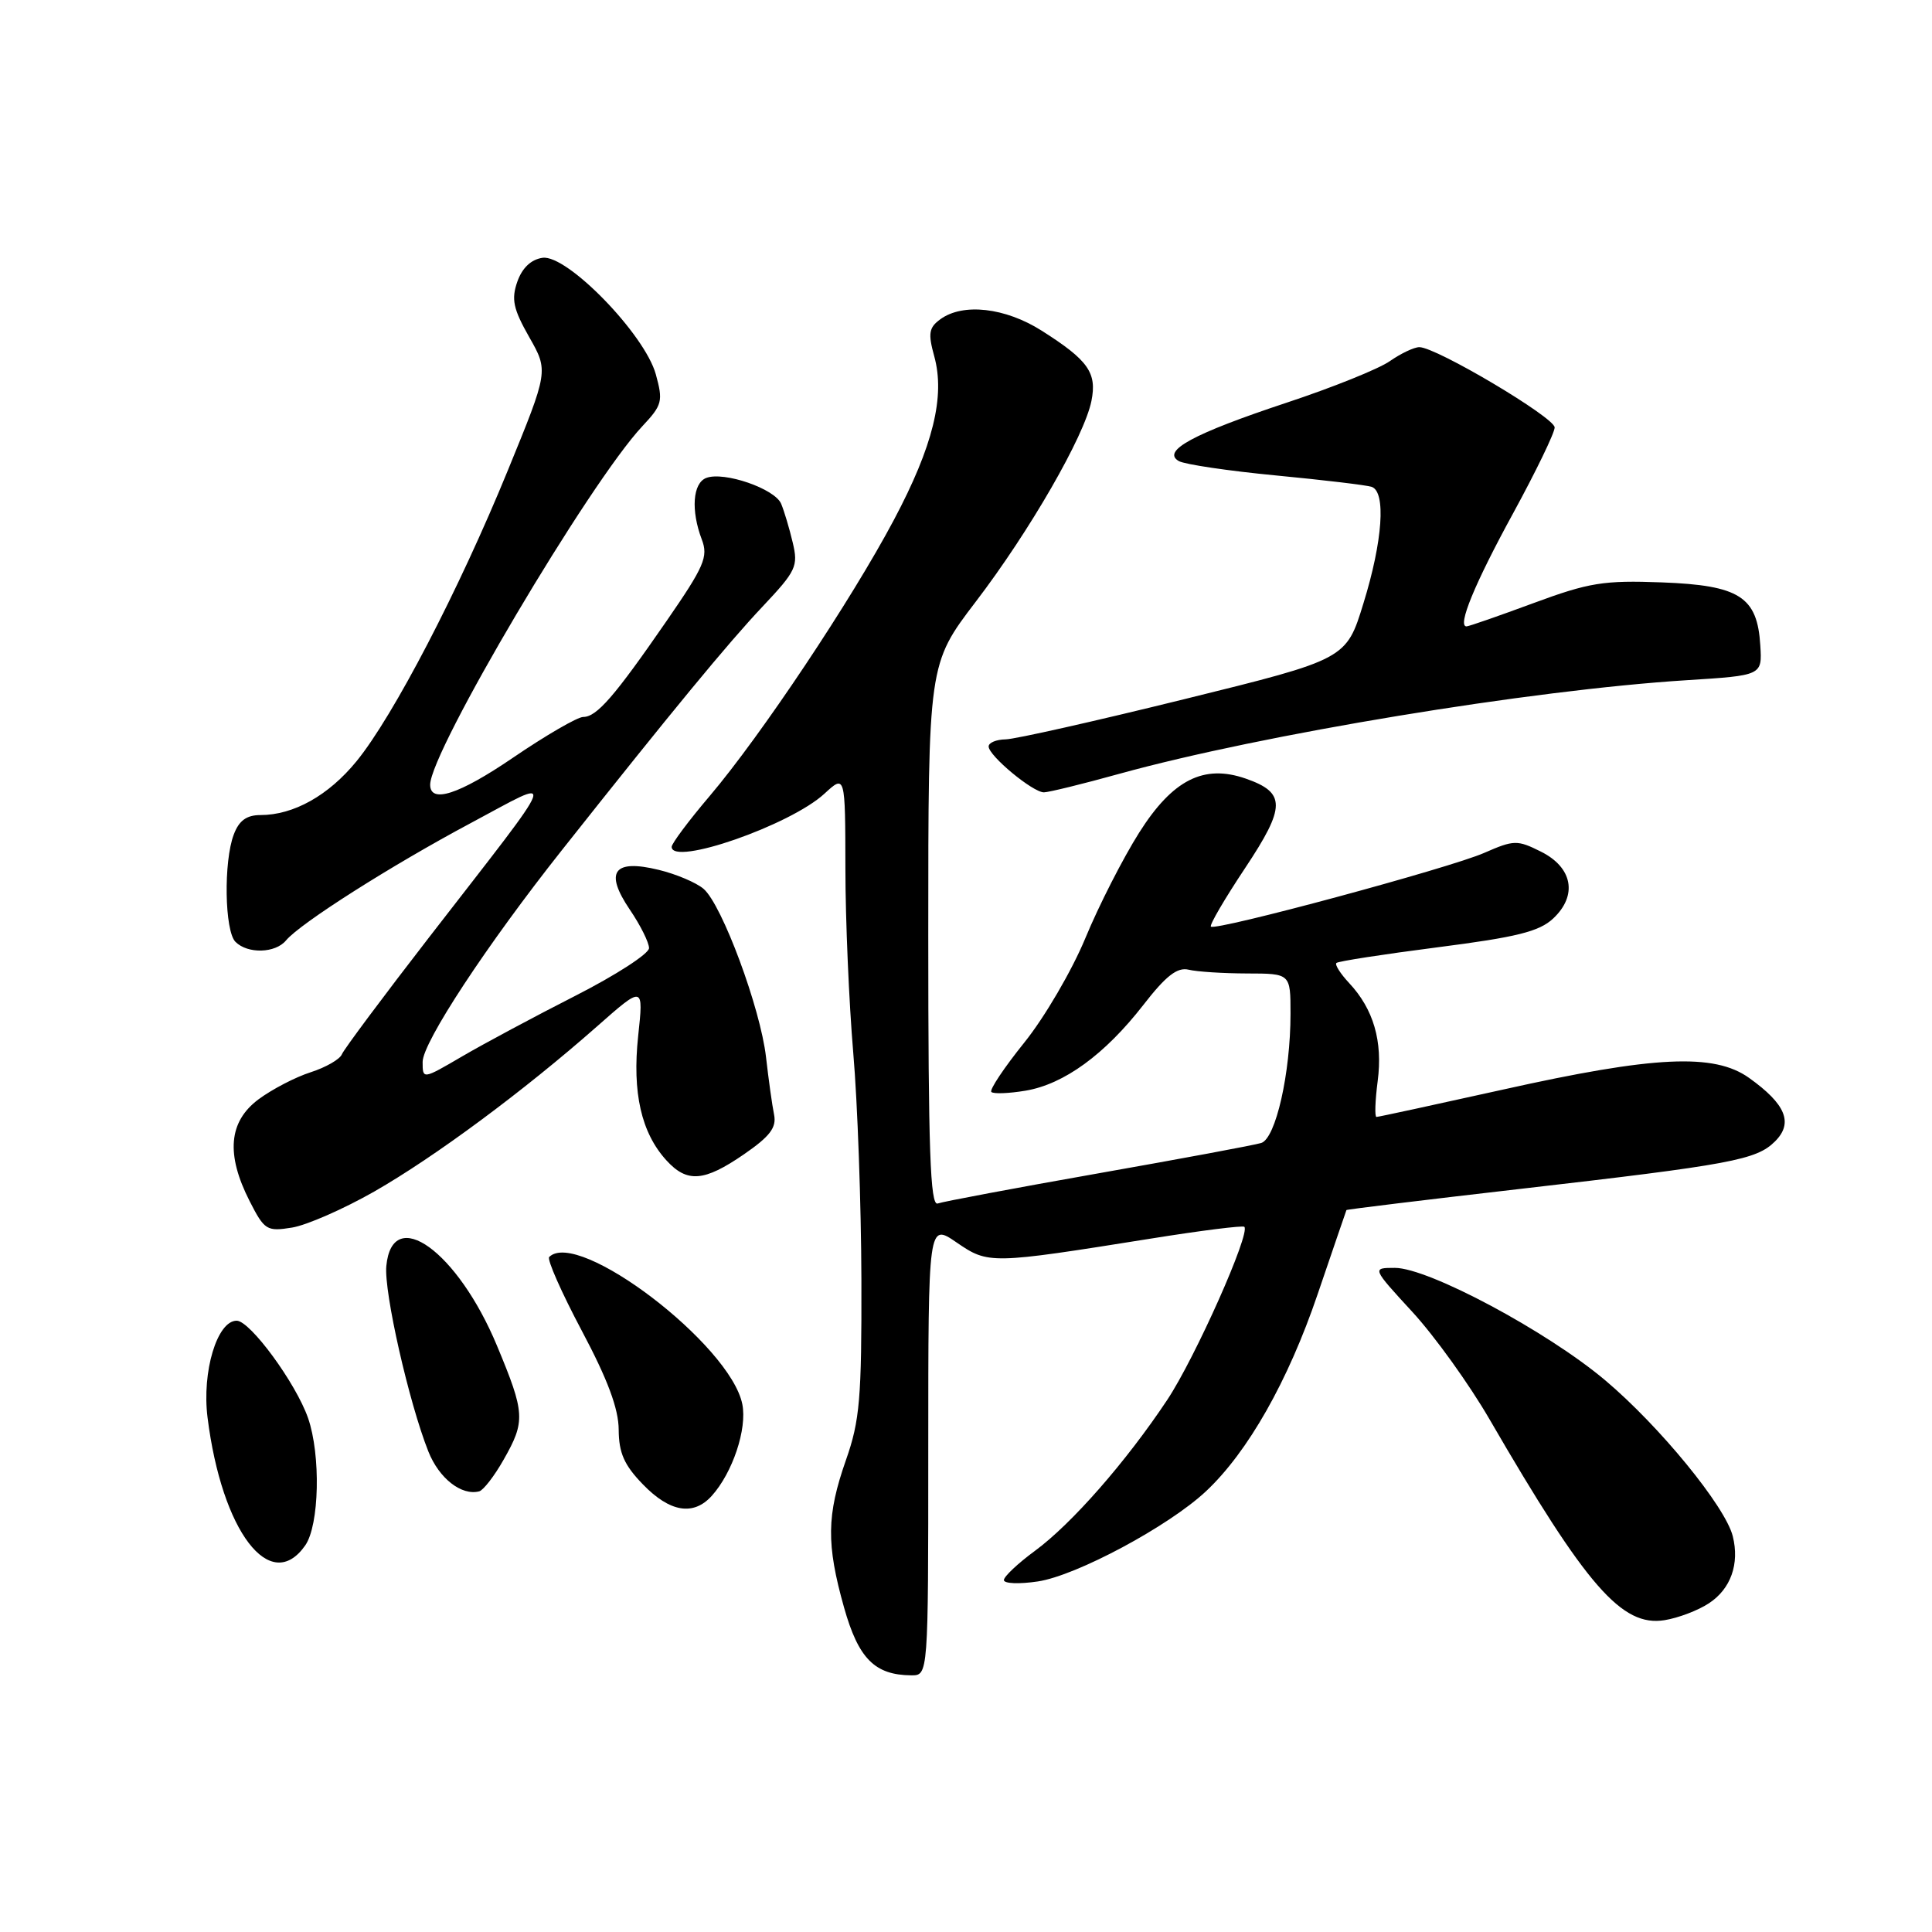 <?xml version="1.0" encoding="UTF-8" standalone="no"?>
<!DOCTYPE svg PUBLIC "-//W3C//DTD SVG 1.1//EN" "http://www.w3.org/Graphics/SVG/1.1/DTD/svg11.dtd" >
<svg xmlns="http://www.w3.org/2000/svg" xmlns:xlink="http://www.w3.org/1999/xlink" version="1.1" viewBox="0 0 256 256">
 <g >
 <path fill="currentColor"
d=" M 123.00 192.03 C 123.00 162.06 123.00 162.06 126.75 164.63 C 130.98 167.52 131.18 167.52 152.50 164.12 C 159.10 163.06 164.67 162.36 164.88 162.56 C 165.73 163.38 158.36 179.93 154.66 185.50 C 149.20 193.71 142.02 201.90 137.13 205.50 C 134.88 207.15 133.04 208.89 133.02 209.36 C 133.01 209.84 135.04 209.92 137.52 209.55 C 142.64 208.78 154.84 202.24 159.78 197.62 C 165.35 192.41 170.69 182.98 174.59 171.50 C 176.65 165.45 178.37 160.43 178.41 160.34 C 178.46 160.25 188.73 159.00 201.23 157.56 C 229.48 154.31 232.74 153.70 235.21 151.23 C 237.65 148.79 236.63 146.30 231.75 142.82 C 227.13 139.53 219.22 139.90 199.18 144.37 C 190.20 146.36 182.65 148.00 182.39 148.00 C 182.14 148.00 182.21 145.86 182.55 143.25 C 183.24 137.97 182.00 133.71 178.76 130.25 C 177.61 129.02 176.85 127.82 177.08 127.60 C 177.31 127.37 183.35 126.44 190.50 125.52 C 200.95 124.18 203.95 123.44 205.80 121.71 C 209.07 118.65 208.39 114.94 204.17 112.84 C 201.05 111.28 200.60 111.29 196.67 113.01 C 192.14 115.01 161.05 123.39 160.45 122.78 C 160.24 122.57 162.28 119.09 164.98 115.03 C 170.39 106.89 170.40 105.03 165.07 103.17 C 159.50 101.23 155.38 103.32 150.95 110.32 C 148.80 113.72 145.59 120.01 143.82 124.30 C 142.04 128.60 138.40 134.83 135.72 138.15 C 133.05 141.47 131.08 144.42 131.36 144.69 C 131.64 144.97 133.68 144.89 135.90 144.52 C 140.99 143.66 146.39 139.73 151.50 133.16 C 154.50 129.29 156.00 128.13 157.50 128.49 C 158.60 128.76 162.09 128.98 165.25 128.99 C 171.00 129.00 171.00 129.00 171.00 134.33 C 171.00 142.21 169.04 150.85 167.12 151.45 C 166.23 151.73 156.50 153.54 145.50 155.48 C 134.50 157.42 124.94 159.22 124.25 159.47 C 123.26 159.84 123.00 152.32 123.00 123.96 C 123.00 87.98 123.00 87.98 129.30 79.72 C 136.45 70.36 143.69 57.78 144.62 53.13 C 145.37 49.39 144.21 47.74 138.05 43.83 C 133.21 40.75 127.59 40.11 124.59 42.31 C 123.08 43.41 122.96 44.19 123.79 47.20 C 125.26 52.52 123.64 59.11 118.44 68.90 C 112.83 79.48 100.83 97.47 94.05 105.46 C 91.27 108.73 89.00 111.77 89.00 112.21 C 89.00 114.81 104.72 109.35 109.25 105.16 C 112.00 102.63 112.00 102.63 112.02 115.06 C 112.02 121.90 112.50 132.90 113.06 139.50 C 113.63 146.10 114.11 159.60 114.14 169.51 C 114.18 185.30 113.93 188.25 112.09 193.47 C 109.53 200.78 109.48 204.61 111.84 213.00 C 113.75 219.78 115.91 221.95 120.75 221.99 C 123.00 222.00 123.00 222.00 123.00 192.03 Z  M 226.43 212.45 C 229.34 210.55 230.52 207.22 229.60 203.55 C 228.61 199.61 219.90 188.96 212.68 182.88 C 204.97 176.39 189.27 168.00 184.83 168.00 C 181.78 168.00 181.78 168.00 187.14 173.83 C 190.09 177.03 194.70 183.45 197.38 188.08 C 210.22 210.22 214.91 215.60 220.57 214.68 C 222.37 214.39 225.01 213.39 226.43 212.45 Z  M 40.44 204.78 C 42.32 202.10 42.52 192.80 40.82 187.90 C 39.20 183.26 33.14 175.00 31.36 175.00 C 28.77 175.00 26.74 181.76 27.50 187.82 C 29.39 202.94 35.83 211.37 40.44 204.78 Z  M 94.31 198.21 C 97.07 195.15 99.02 189.33 98.36 186.06 C 96.78 178.17 76.57 162.77 72.77 166.56 C 72.46 166.87 74.40 171.26 77.08 176.31 C 80.52 182.78 81.97 186.67 81.98 189.45 C 82.00 192.53 82.71 194.14 85.20 196.70 C 88.76 200.38 91.88 200.90 94.31 198.21 Z  M 66.73 193.42 C 69.64 188.31 69.58 187.26 65.86 178.33 C 60.64 165.79 51.98 159.54 51.19 167.75 C 50.86 171.18 54.18 185.84 56.76 192.33 C 58.18 195.90 61.15 198.22 63.50 197.61 C 64.05 197.46 65.51 195.58 66.73 193.42 Z  M 49.60 157.88 C 57.64 153.28 69.40 144.56 79.08 136.03 C 85.28 130.56 85.28 130.56 84.56 137.28 C 83.76 144.77 84.97 150.10 88.30 153.75 C 91.04 156.76 93.29 156.59 98.58 152.95 C 102.03 150.57 102.91 149.41 102.57 147.70 C 102.32 146.49 101.84 143.05 101.50 140.06 C 100.76 133.60 95.68 119.89 93.23 117.78 C 92.28 116.96 89.60 115.82 87.28 115.26 C 81.30 113.80 80.06 115.52 83.46 120.54 C 84.86 122.60 86.00 124.89 86.00 125.63 C 86.00 126.37 81.61 129.21 76.25 131.94 C 70.89 134.67 64.14 138.28 61.25 139.97 C 56.00 143.04 56.00 143.04 56.00 140.71 C 56.00 138.13 64.50 125.21 74.46 112.64 C 89.07 94.19 96.46 85.23 101.03 80.39 C 105.50 75.65 105.79 75.03 105.04 71.89 C 104.60 70.02 103.91 67.72 103.51 66.76 C 102.69 64.76 95.92 62.43 93.58 63.33 C 91.79 64.02 91.53 67.63 92.99 71.48 C 93.87 73.78 93.32 75.05 88.32 82.29 C 81.42 92.29 79.07 95.00 77.28 95.00 C 76.52 95.00 72.30 97.45 67.90 100.45 C 60.80 105.28 57.00 106.51 57.00 103.98 C 57.00 99.60 78.11 63.94 85.12 56.47 C 87.75 53.67 87.88 53.16 86.90 49.60 C 85.43 44.28 75.14 33.70 71.89 34.16 C 70.37 34.38 69.19 35.50 68.55 37.32 C 67.73 39.66 68.01 40.94 70.12 44.66 C 72.68 49.16 72.68 49.16 67.29 62.33 C 60.80 78.20 52.11 94.91 47.24 100.87 C 43.53 105.41 38.90 108.00 34.51 108.00 C 32.68 108.00 31.67 108.73 30.98 110.57 C 29.61 114.15 29.76 123.36 31.20 124.80 C 32.82 126.42 36.49 126.32 37.90 124.61 C 39.79 122.34 51.83 114.69 62.40 109.05 C 73.97 102.88 74.51 101.41 56.88 124.17 C 50.78 132.05 45.57 139.04 45.30 139.70 C 45.04 140.36 43.18 141.43 41.16 142.08 C 39.15 142.72 36.04 144.34 34.25 145.67 C 30.29 148.63 29.92 152.96 33.08 159.16 C 35.04 163.01 35.36 163.20 38.70 162.66 C 40.65 162.34 45.55 160.19 49.60 157.88 Z  M 148.33 102.53 C 167.22 97.31 202.82 91.43 223.50 90.13 C 233.50 89.50 233.50 89.50 233.25 85.53 C 232.86 79.07 230.50 77.56 220.22 77.17 C 212.48 76.88 210.57 77.19 203.18 79.92 C 198.61 81.61 194.62 83.00 194.32 83.00 C 193.07 83.00 195.39 77.35 200.52 67.97 C 203.53 62.45 206.00 57.35 206.00 56.64 C 206.00 55.32 190.31 46.00 188.07 46.00 C 187.38 46.00 185.61 46.84 184.15 47.86 C 182.69 48.88 176.53 51.36 170.45 53.37 C 158.12 57.46 153.85 59.77 156.21 61.10 C 157.01 61.54 162.80 62.40 169.08 63.00 C 175.36 63.60 181.06 64.28 181.75 64.51 C 183.67 65.16 183.22 71.68 180.67 79.92 C 178.39 87.35 178.39 87.35 156.94 92.64 C 145.15 95.55 134.49 97.95 133.25 97.97 C 132.01 97.99 131.00 98.41 131.00 98.91 C 131.00 100.14 136.86 105.00 138.33 104.99 C 138.97 104.98 143.48 103.88 148.33 102.53 Z "/>
</g>
</svg>